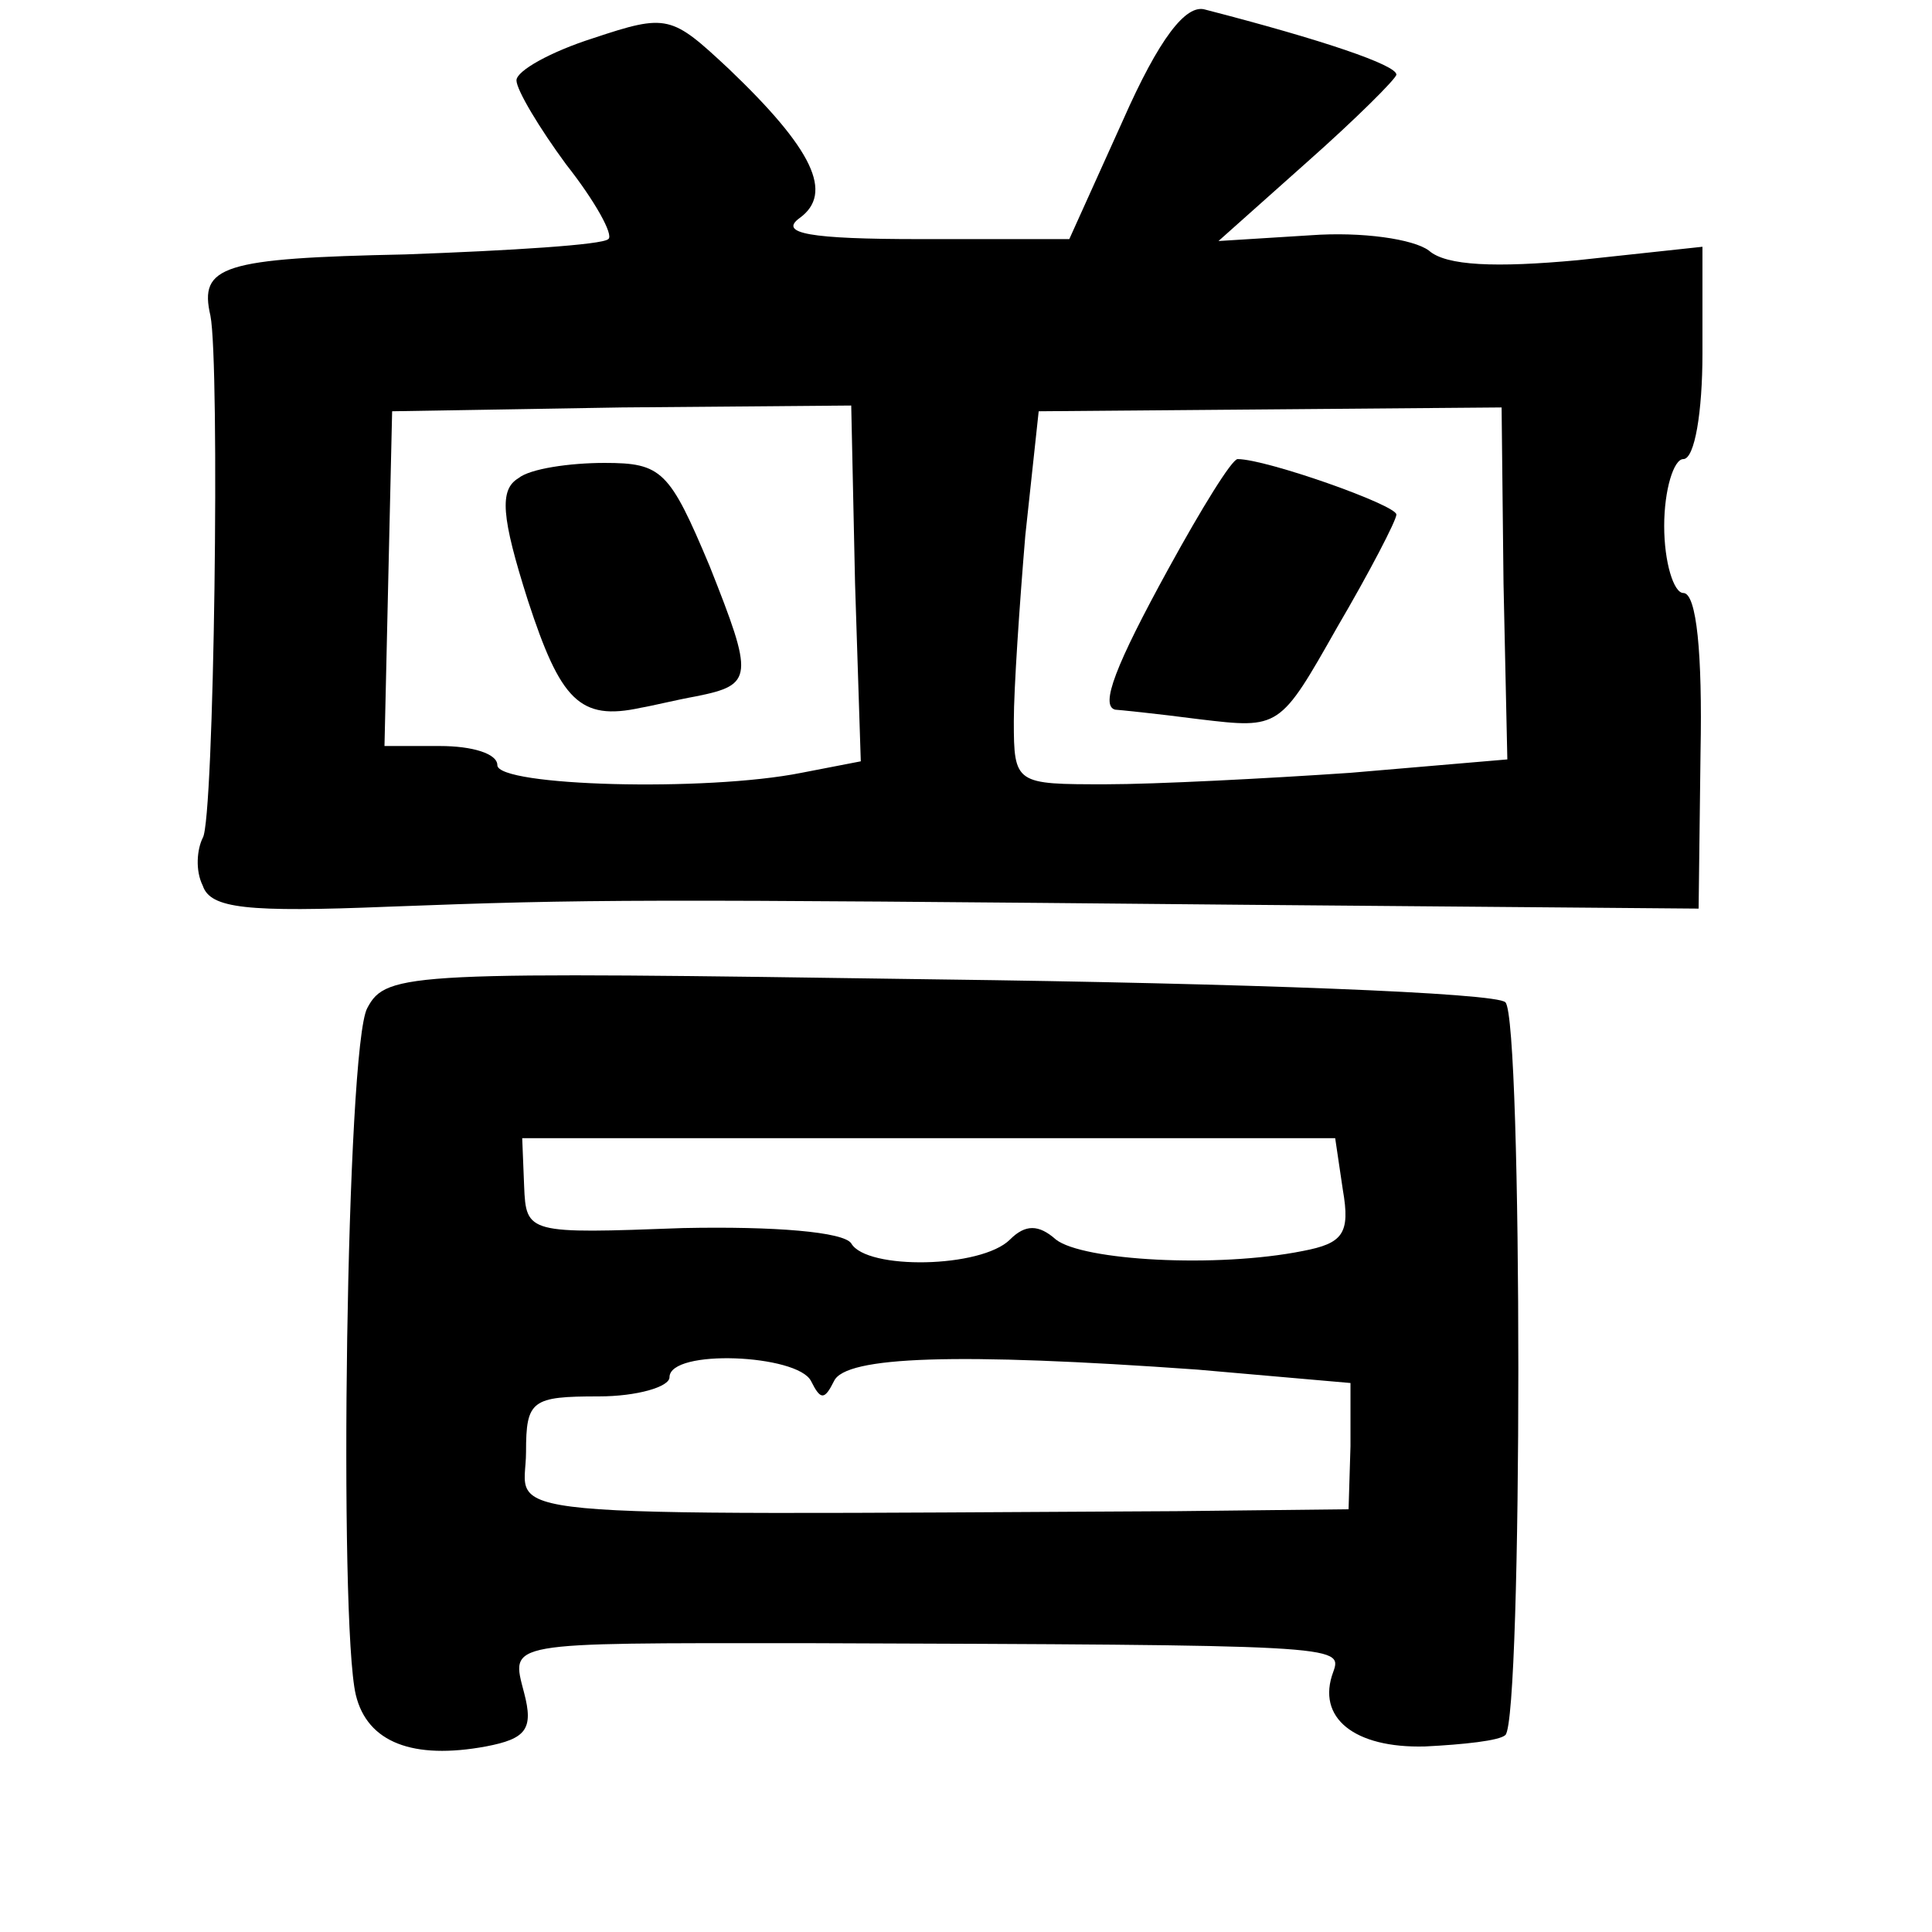 <?xml version="1.0" standalone="no"?>
<!DOCTYPE svg PUBLIC "-//W3C//DTD SVG 20010904//EN"
 "http://www.w3.org/TR/2001/REC-SVG-20010904/DTD/svg10.dtd">
<svg version="1.0" xmlns="http://www.w3.org/2000/svg"
 width="101pt" height="101pt" viewBox="0 0 101 101"
 preserveAspectRatio="xMidYMid meet">
<g transform="translate(0,101) scale(0.1,-0.1)"
fill="#000000" stroke="none">
<path d="M587 947 l-28 -62 -78 0 c-58 0 -74 3 -63 11 18 13 7 36 -37 78 -30
28 -32 29 -71 16 -22 -7 -40 -17 -40 -22 0 -5 12 -25 26 -44 15 -19 25 -37 22
-39 -3 -3 -51 -6 -106 -8 -96 -2 -108 -6 -102 -32 5 -25 2 -264 -4 -273 -3 -6
-4 -17 0 -25 4 -12 23 -14 97 -11 106 4 129 4 448 1 l237 -2 1 82 c1 51 -2 83
-9 83 -5 0 -10 16 -10 35 0 19 5 35 10 35 6 0 10 25 10 55 l0 56 -65 -7 c-43
-4 -69 -3 -78 5 -8 6 -35 10 -62 8 l-48 -3 46 41 c26 23 47 44 47 46 0 5 -38
18 -100 34 -10 3 -24 -15 -43 -58z m-140 -242 l3 -93 -31 -6 c-50 -10 -159 -7
-159 4 0 6 -13 10 -30 10 l-29 0 2 88 2 87 120 2 120 1 2 -93z m339 0 l2 -92
-82 -7 c-44 -3 -102 -6 -128 -6 -47 0 -48 0 -48 33 0 17 3 61 6 97 l7 65 121
1 121 1 1 -92z"/>
<path d="M271 760 c-10 -6 -9 -20 5 -64 17 -52 27 -63 59 -56 6 1 18 4 29 6
30 6 30 10 7 68 -21 50 -25 54 -55 54 -18 0 -39 -3 -45 -8z"/>
<path d="M611 713 c-28 -51 -36 -72 -28 -74 1 0 21 -2 44 -5 42 -5 42 -5 72
48 17 29 31 56 31 59 0 5 -68 29 -83 29 -3 0 -19 -26 -36 -57z"/>
<path d="M192 483 c-11 -20 -15 -321 -6 -359 6 -25 30 -34 68 -27 21 4 25 9
20 28 -7 27 -11 26 146 26 280 -1 282 -1 277 -15 -9 -24 11 -40 48 -39 20 1
39 3 42 6 9 9 9 374 0 383 -4 5 -138 10 -297 12 -276 4 -288 4 -298 -15z m510
-95 c4 -23 0 -28 -21 -32 -45 -9 -115 -5 -129 6 -9 8 -16 8 -24 0 -15 -15 -75
-16 -83 -2 -4 6 -40 9 -88 8 -81 -3 -82 -3 -83 22 l-1 25 213 0 212 0 4 -27z
m-278 -100 c5 -10 7 -10 12 0 6 13 64 15 190 6 l80 -7 0 -33 -1 -33 -90 -1
c-372 -2 -340 -4 -340 31 0 27 3 29 38 29 20 0 37 5 37 10 0 15 67 12 74 -2z"/>
</g>
</svg>
